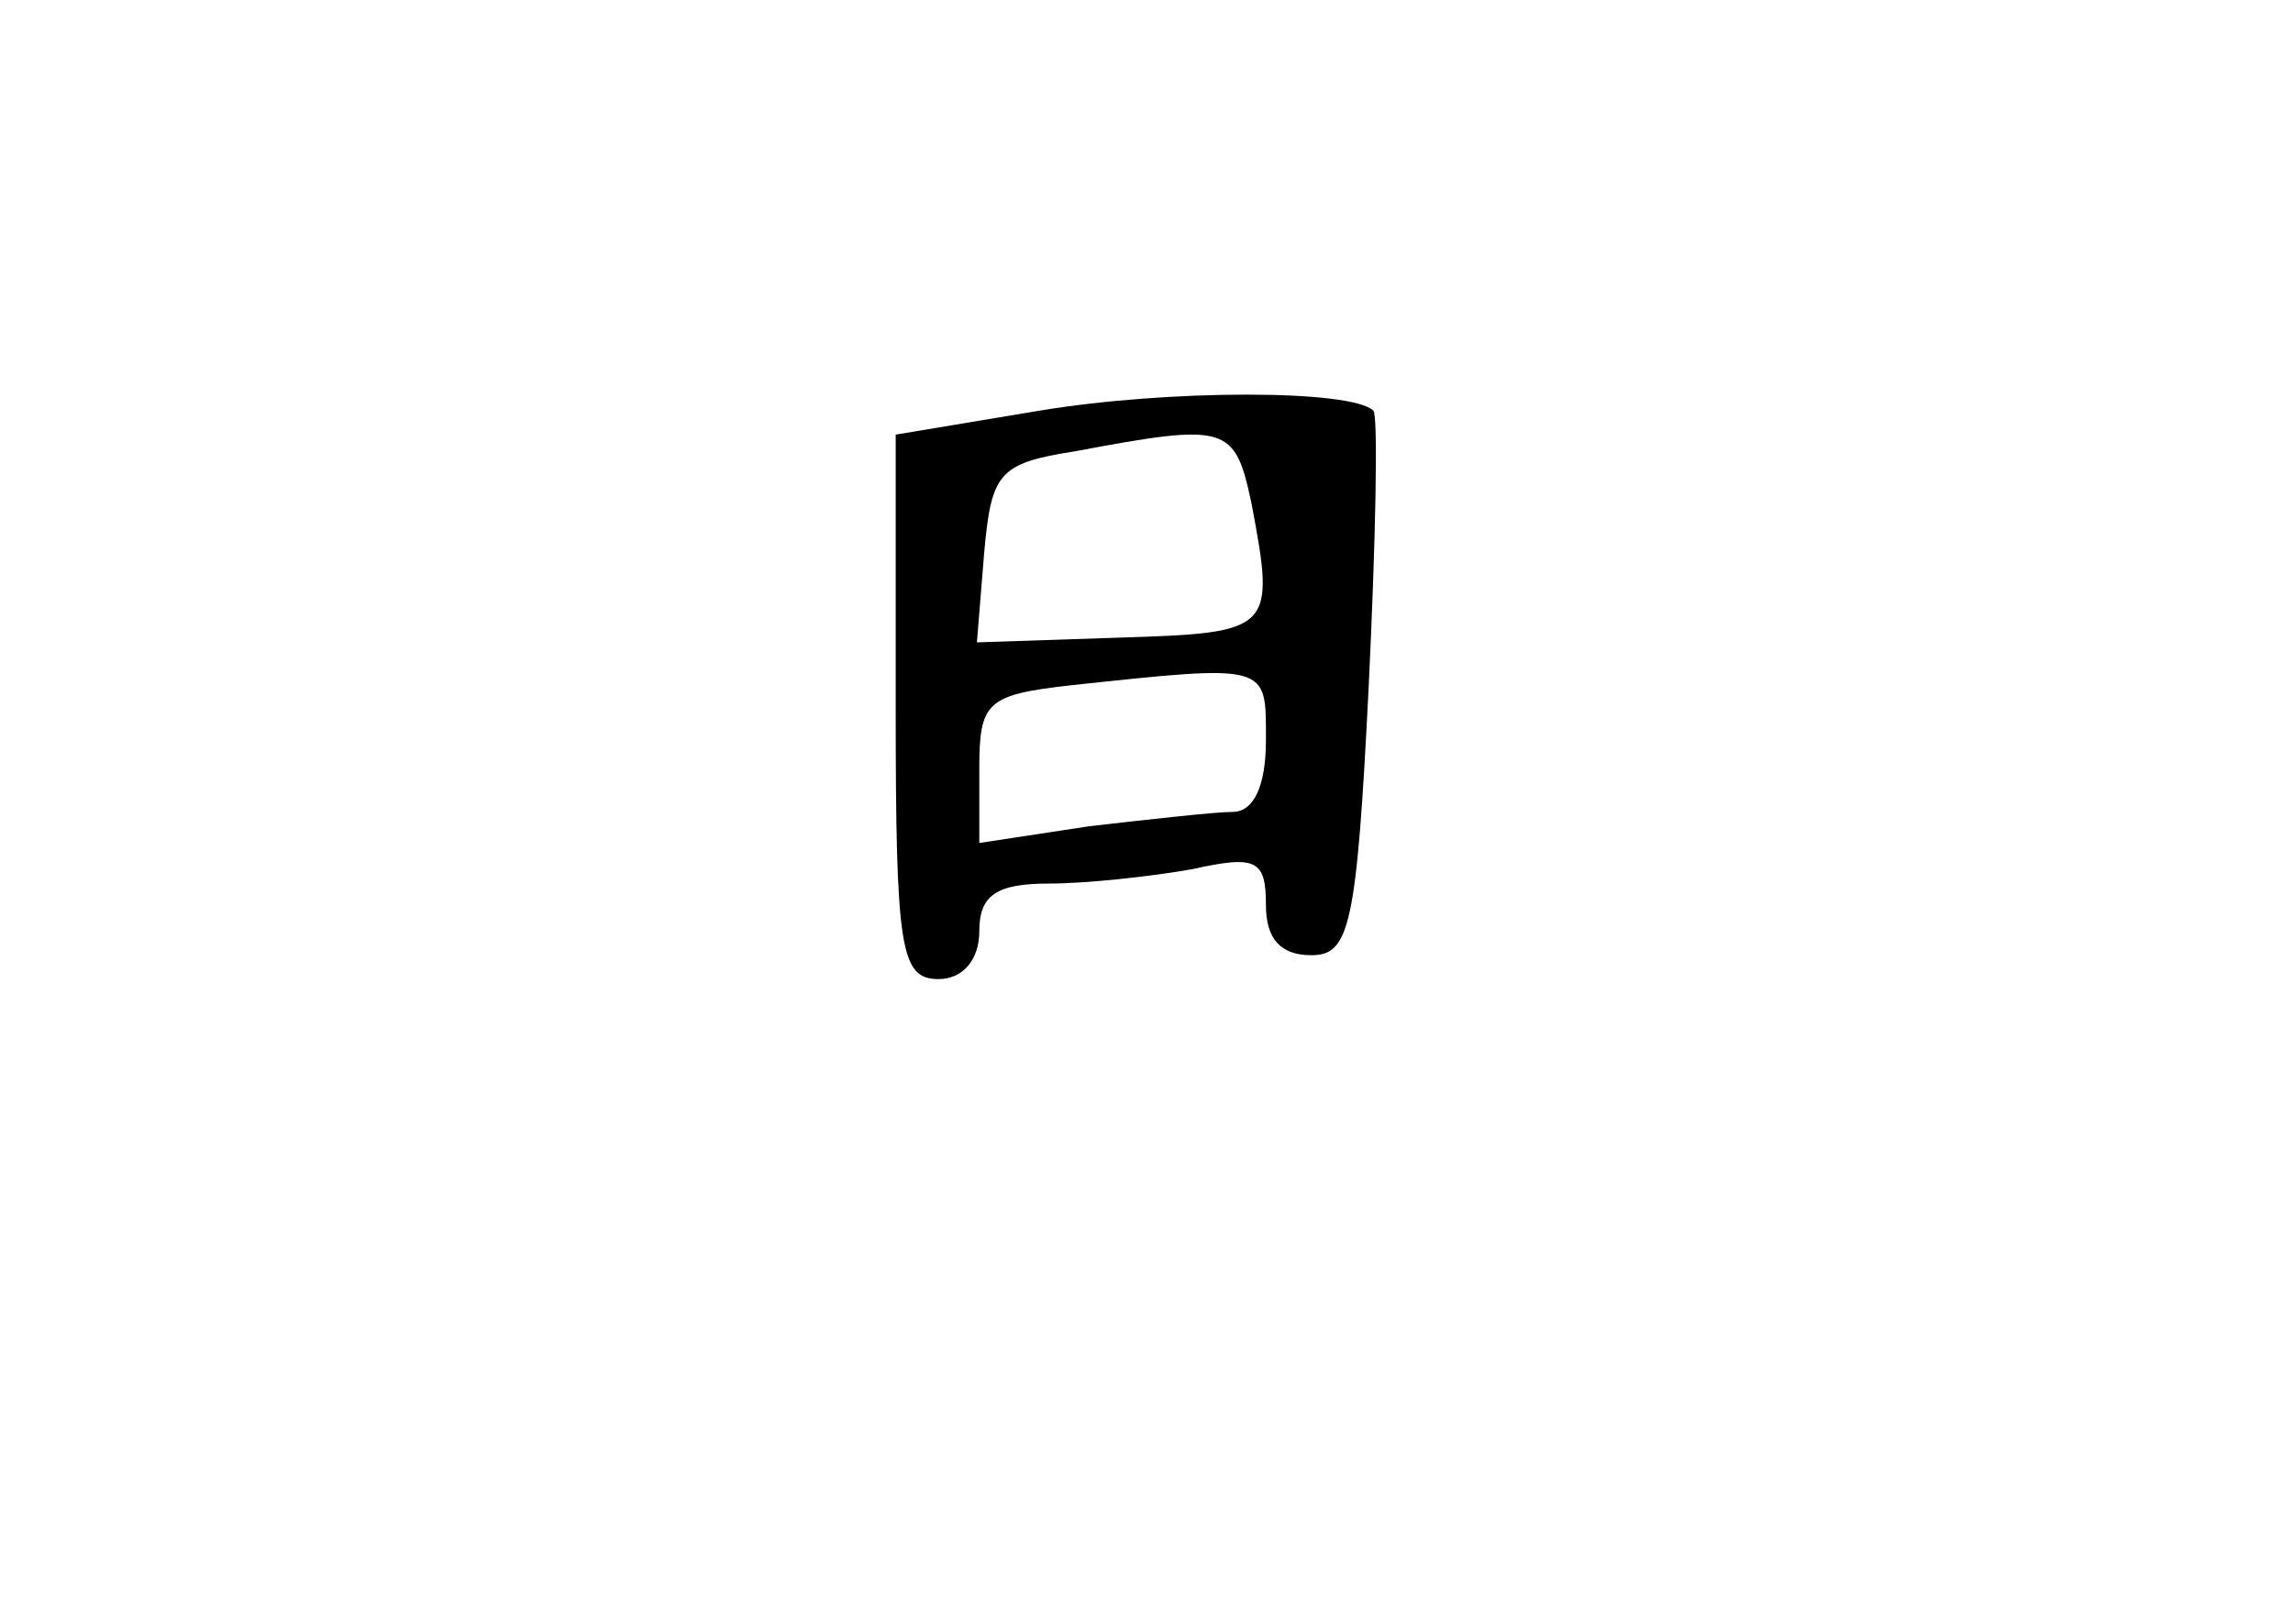 <?xml version="1.0" standalone="no"?>
<!DOCTYPE svg PUBLIC "-//W3C//DTD SVG 20010904//EN"
 "http://www.w3.org/TR/2001/REC-SVG-20010904/DTD/svg10.dtd">
<svg version="1.0" xmlns="http://www.w3.org/2000/svg"
 width="96pt" height="68pt" viewBox="0 0 96 68"
 preserveAspectRatio="xMidYMid meet">
<g transform="translate(0,68) scale(0.1,-0.1)"
fill="#000000" stroke="none">
<path d="M435 508 l-60 -10 0 -114 c0 -102 2 -114 18 -114 10 0 17 8 17 20 0
15 7 20 29 20 16 0 43 3 60 6 27 6 31 4 31 -15 0 -14 6 -21 19 -21 16 0 19 12
24 112 3 62 4 114 2 116 -9 9 -86 9 -140 0z m89 -39 c10 -53 9 -54 -55 -56
l-60 -2 3 37 c3 34 6 38 38 43 64 12 67 11 74 -22z m6 -99 c0 -19 -5 -30 -14
-30 -7 0 -34 -3 -60 -6 l-46 -7 0 31 c0 28 3 31 38 35 84 9 82 9 82 -23z"/>
</g>
</svg>
